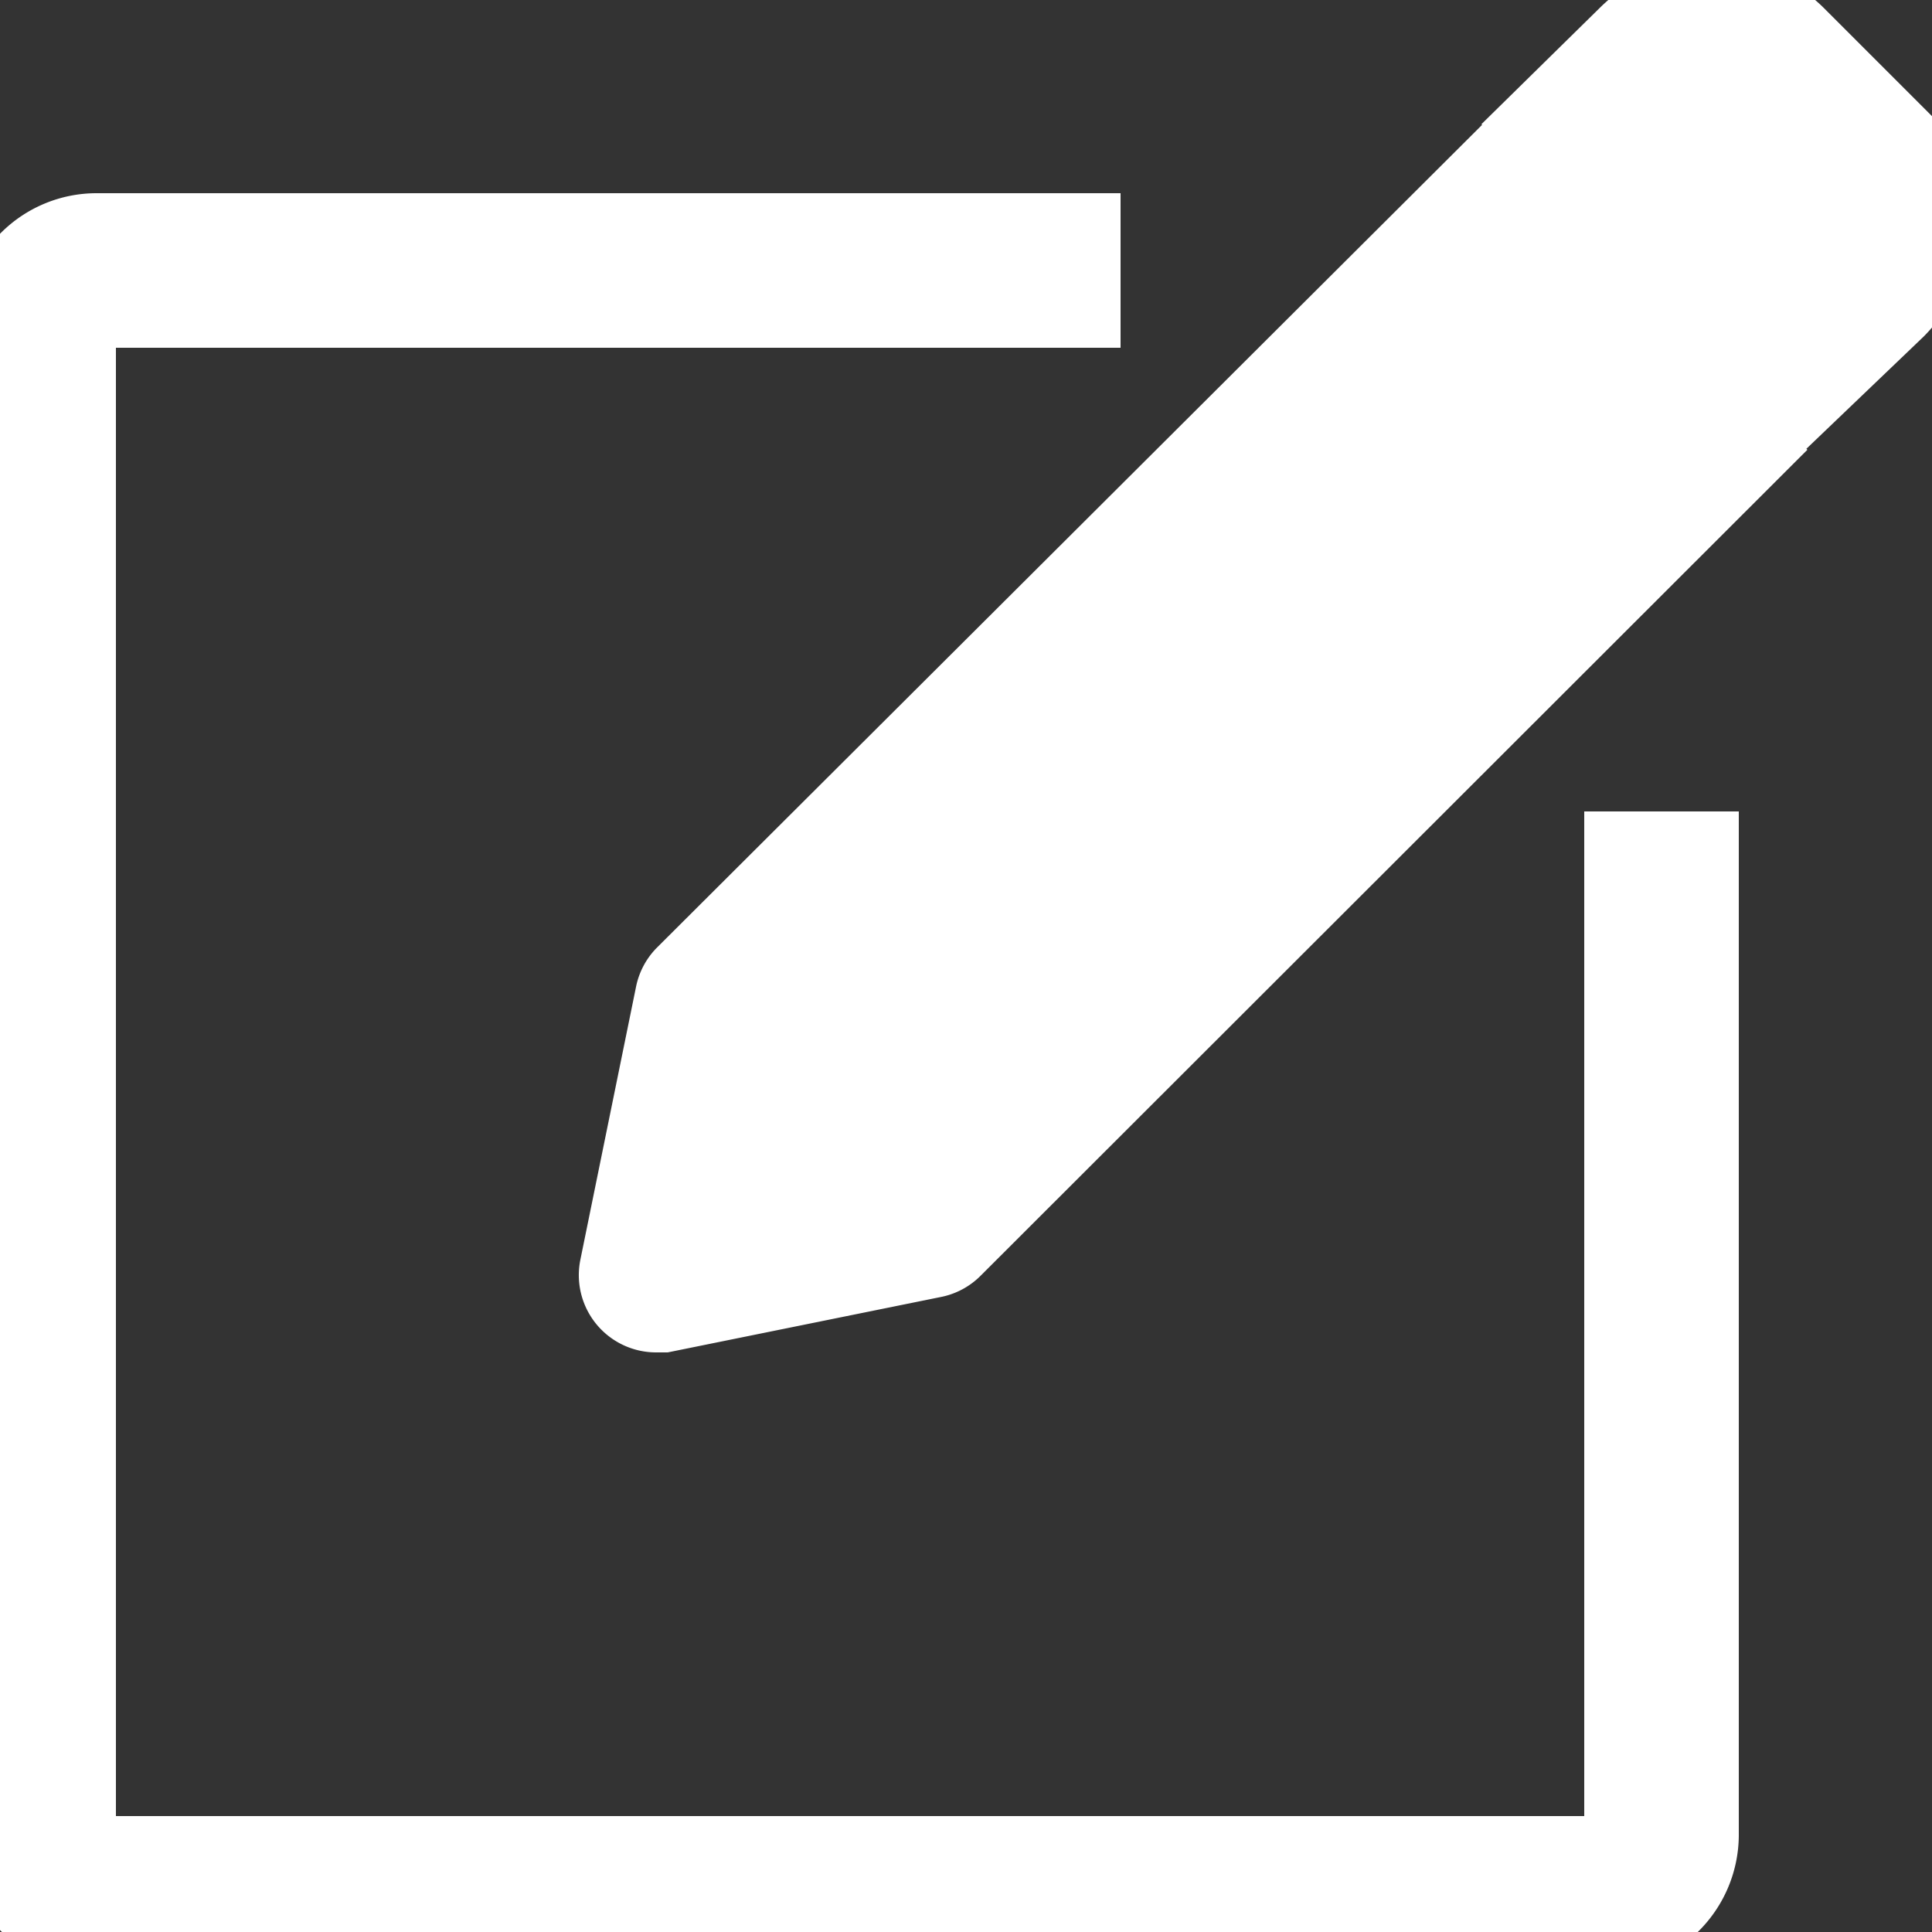 <?xml version="1.0" encoding="UTF-8" standalone="no"?>
<svg id="Layer_1" data-name="Layer 1" xmlns="http://www.w3.org/2000/svg" viewBox="0 0 25 25">
    <rect x="0" y="0" width="25" height="25" fill="#333333" stroke="none"/>
    <title>Write Message</title>
    <path style="stroke: white; fill: white" id="Write_Message" data-name="Write Message" d="M21,11h1V23.75A1.26,1.26,0,0,1,20.75,25H1.25A1.25,1.25,0,0,1,0,23.75V4.25A1.25,1.25,0,0,1,1.25,3H14V4H1.25A.25.25,0,0,0,1,4.25v19.5a.25.25,0,0,0,.25.25h19.5a.25.25,0,0,0,.25-.25ZM8.72,12.87,8,16.4a.5.5,0,0,0,.49.6h.1l3.5-.71a.5.5,0,0,0,.25-.14L22.68,5.82l-3.5-3.5L8.85,12.62A.5.5,0,0,0,8.72,12.87ZM24.54,1.75,23.25.46a1.56,1.56,0,0,0-2.2,0L19.88,1.61l3.5,3.5L24.54,4h0a1.56,1.56,0,0,0,0-2.2Z" />
</svg>